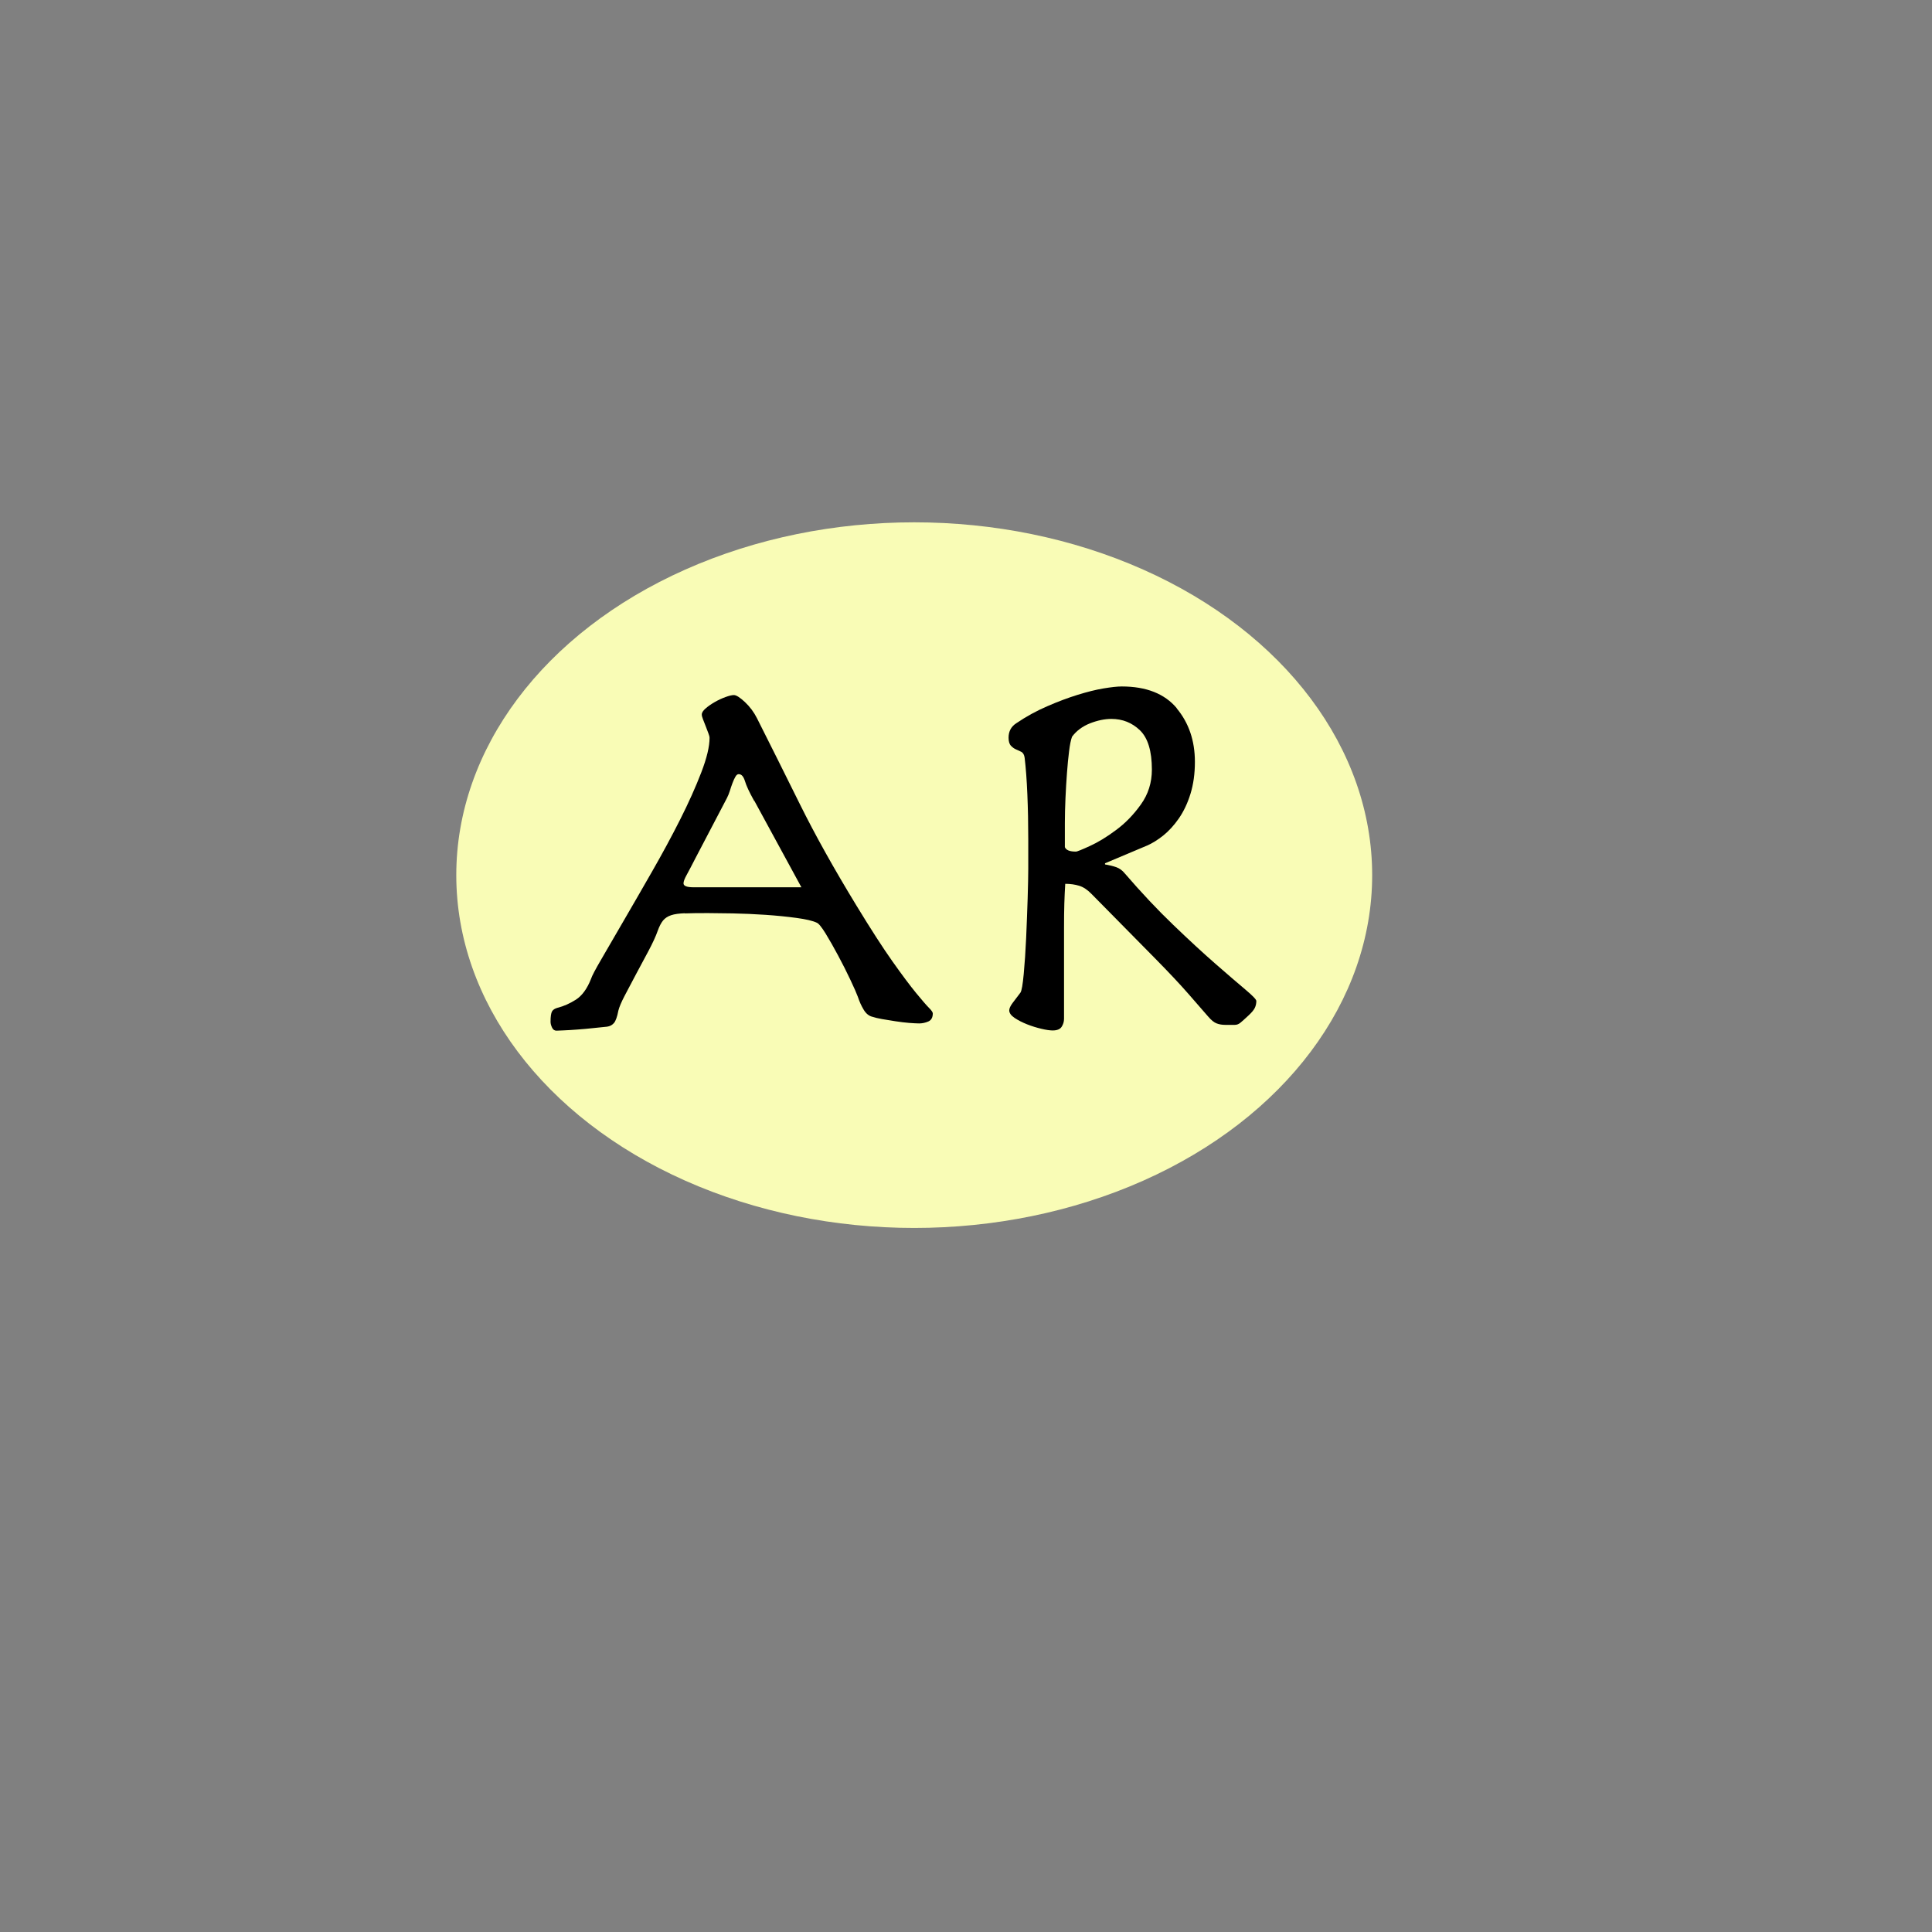 <?xml version="1.0" encoding="UTF-8"?><svg id="a" xmlns="http://www.w3.org/2000/svg" width="256" height="256" viewBox="0 0 256 256"><rect x="0" y="0" width="256" height="256" fill="#808080" stroke="none"/><defs><style>.b{fill:#f9fcb6;}</style></defs><ellipse class="b" cx="121.14" cy="115.96" rx="60.68" ry="46.75"/><g><path d="M90.74,121.01c-.76,.03-1.37,.11-1.81,.26-.45,.15-.8,.38-1.07,.7-.26,.32-.5,.78-.71,1.37-.26,.74-.67,1.62-1.22,2.66s-1.1,2.07-1.66,3.1c-.55,1.04-1.05,1.98-1.5,2.84-.45,.86-.72,1.52-.83,1.96-.16,.84-.36,1.39-.59,1.66-.24,.27-.54,.43-.91,.48-.53,.05-1.14,.11-1.85,.19s-1.41,.14-2.09,.19c-.68,.05-1.29,.09-1.81,.11-.53,.03-.84,.04-.95,.04-.26,0-.46-.13-.59-.41-.13-.27-.2-.53-.2-.78,0-.69,.07-1.14,.2-1.37,.13-.22,.38-.38,.75-.48,.79-.2,1.59-.55,2.41-1.07,.81-.52,1.49-1.44,2.01-2.77,.1-.34,.56-1.22,1.38-2.62,.81-1.4,1.8-3.1,2.96-5.1,1.16-1.99,2.41-4.16,3.75-6.5,1.34-2.34,2.58-4.63,3.71-6.87,1.13-2.24,2.06-4.32,2.8-6.24,.74-1.92,1.1-3.45,1.1-4.58,0-.15-.05-.36-.16-.63-.11-.27-.22-.58-.35-.92-.13-.34-.25-.65-.36-.92-.11-.27-.16-.48-.16-.63,0-.25,.17-.52,.51-.81,.34-.3,.75-.58,1.22-.85,.47-.27,.95-.49,1.42-.66,.47-.17,.84-.26,1.1-.26,.32,0,.8,.31,1.46,.92,.66,.62,1.2,1.34,1.62,2.18,1.79,3.55,3.68,7.34,5.68,11.38,2,4.04,4.5,8.52,7.5,13.44,1.89,3.1,3.48,5.57,4.77,7.39,1.29,1.82,2.33,3.21,3.12,4.17,.79,.96,1.35,1.61,1.7,1.96,.34,.34,.51,.59,.51,.74,0,.54-.2,.9-.59,1.07-.39,.17-.8,.26-1.22,.26-.32,0-.76-.03-1.34-.07-.58-.05-1.18-.12-1.81-.22-.63-.1-1.22-.2-1.78-.29-.55-.1-.96-.2-1.22-.29-.47-.1-.87-.41-1.18-.92-.32-.52-.58-1.1-.79-1.74-.16-.44-.49-1.19-.99-2.25-.5-1.06-1.04-2.13-1.62-3.21-.58-1.08-1.13-2.06-1.66-2.92-.53-.86-.92-1.34-1.18-1.44-.53-.25-1.42-.46-2.68-.63-1.26-.17-2.63-.31-4.1-.41-1.47-.1-2.92-.16-4.34-.19-1.42-.02-2.53-.04-3.31-.04-1.26,0-2.28,.01-3.04,.04Zm9.19-14.89c-.63-1.13-1.04-2.01-1.22-2.62-.19-.62-.46-.92-.83-.92-.16,0-.3,.11-.43,.33-.13,.22-.26,.51-.39,.85-.13,.35-.25,.69-.35,1.03-.11,.35-.24,.67-.39,.96l-4.1,7.83c-.58,1.13-1,1.93-1.26,2.4-.26,.47-.39,.83-.39,1.07,0,.35,.45,.52,1.34,.52h14.28l-6.23-11.45Z"/><path d="M155.92,93.86c1.6,1.92,2.41,4.28,2.41,7.09,0,1.58-.2,2.99-.59,4.25s-.91,2.34-1.54,3.25c-.63,.91-1.32,1.66-2.05,2.25-.74,.59-1.45,1.03-2.13,1.33l-5.6,2.36v.15c.58,.1,1.08,.22,1.5,.37,.42,.15,.79,.42,1.11,.81,2.21,2.56,4.35,4.84,6.43,6.83,2.08,2,3.93,3.71,5.56,5.13,1.63,1.43,2.95,2.56,3.95,3.4,1,.84,1.5,1.36,1.5,1.55,0,.34-.07,.65-.2,.92-.13,.27-.41,.61-.83,1-.47,.44-.83,.76-1.07,.96s-.49,.29-.75,.29h-1.26c-.42,0-.8-.06-1.14-.19-.34-.12-.72-.43-1.14-.92-.74-.84-1.62-1.85-2.64-3.03-1.03-1.18-2.46-2.71-4.3-4.58l-8.52-8.64c-.53-.54-1.06-.9-1.62-1.07-.55-.17-1.17-.26-1.85-.26-.05,.79-.09,1.65-.12,2.59-.03,.94-.04,2.02-.04,3.25v12.04c0,.39-.11,.75-.32,1.07-.21,.32-.61,.48-1.18,.48-.37,0-.87-.07-1.5-.22-.63-.15-1.26-.34-1.89-.59-.63-.25-1.18-.53-1.66-.85-.47-.32-.71-.65-.71-1,0-.25,.14-.57,.43-.96,.29-.39,.64-.86,1.06-1.4,.16-.25,.3-1.07,.43-2.47,.13-1.4,.24-2.99,.32-4.76,.08-1.77,.14-3.52,.2-5.25,.05-1.72,.08-3.03,.08-3.92v-3.92c0-2.07-.04-4.05-.12-5.95-.08-1.9-.2-3.51-.36-4.84-.05-.39-.2-.65-.43-.78-.24-.12-.47-.23-.71-.33-.24-.1-.46-.26-.67-.48-.21-.22-.32-.58-.32-1.07,0-.84,.34-1.48,1.03-1.92,1.31-.89,2.68-1.64,4.1-2.25,1.42-.62,2.76-1.12,4.02-1.51,1.26-.39,2.41-.68,3.43-.85,1.03-.17,1.83-.26,2.41-.26,3.26,0,5.69,.96,7.3,2.88Zm-13.38,18.99c.16,0,.78-.25,1.85-.74,1.08-.49,2.24-1.19,3.47-2.11,1.24-.91,2.34-2.04,3.31-3.4,.97-1.35,1.46-2.89,1.46-4.62,0-2.46-.53-4.2-1.58-5.21-1.05-1.01-2.31-1.51-3.79-1.51-.89,0-1.84,.2-2.84,.59-1,.4-1.79,.99-2.37,1.77-.16,.44-.29,1.08-.39,1.92-.11,.84-.2,1.8-.28,2.88-.08,1.08-.15,2.2-.2,3.36-.05,1.16-.08,2.25-.08,3.29v3.18c.16,.39,.63,.59,1.42,.59Z"/></g></svg>